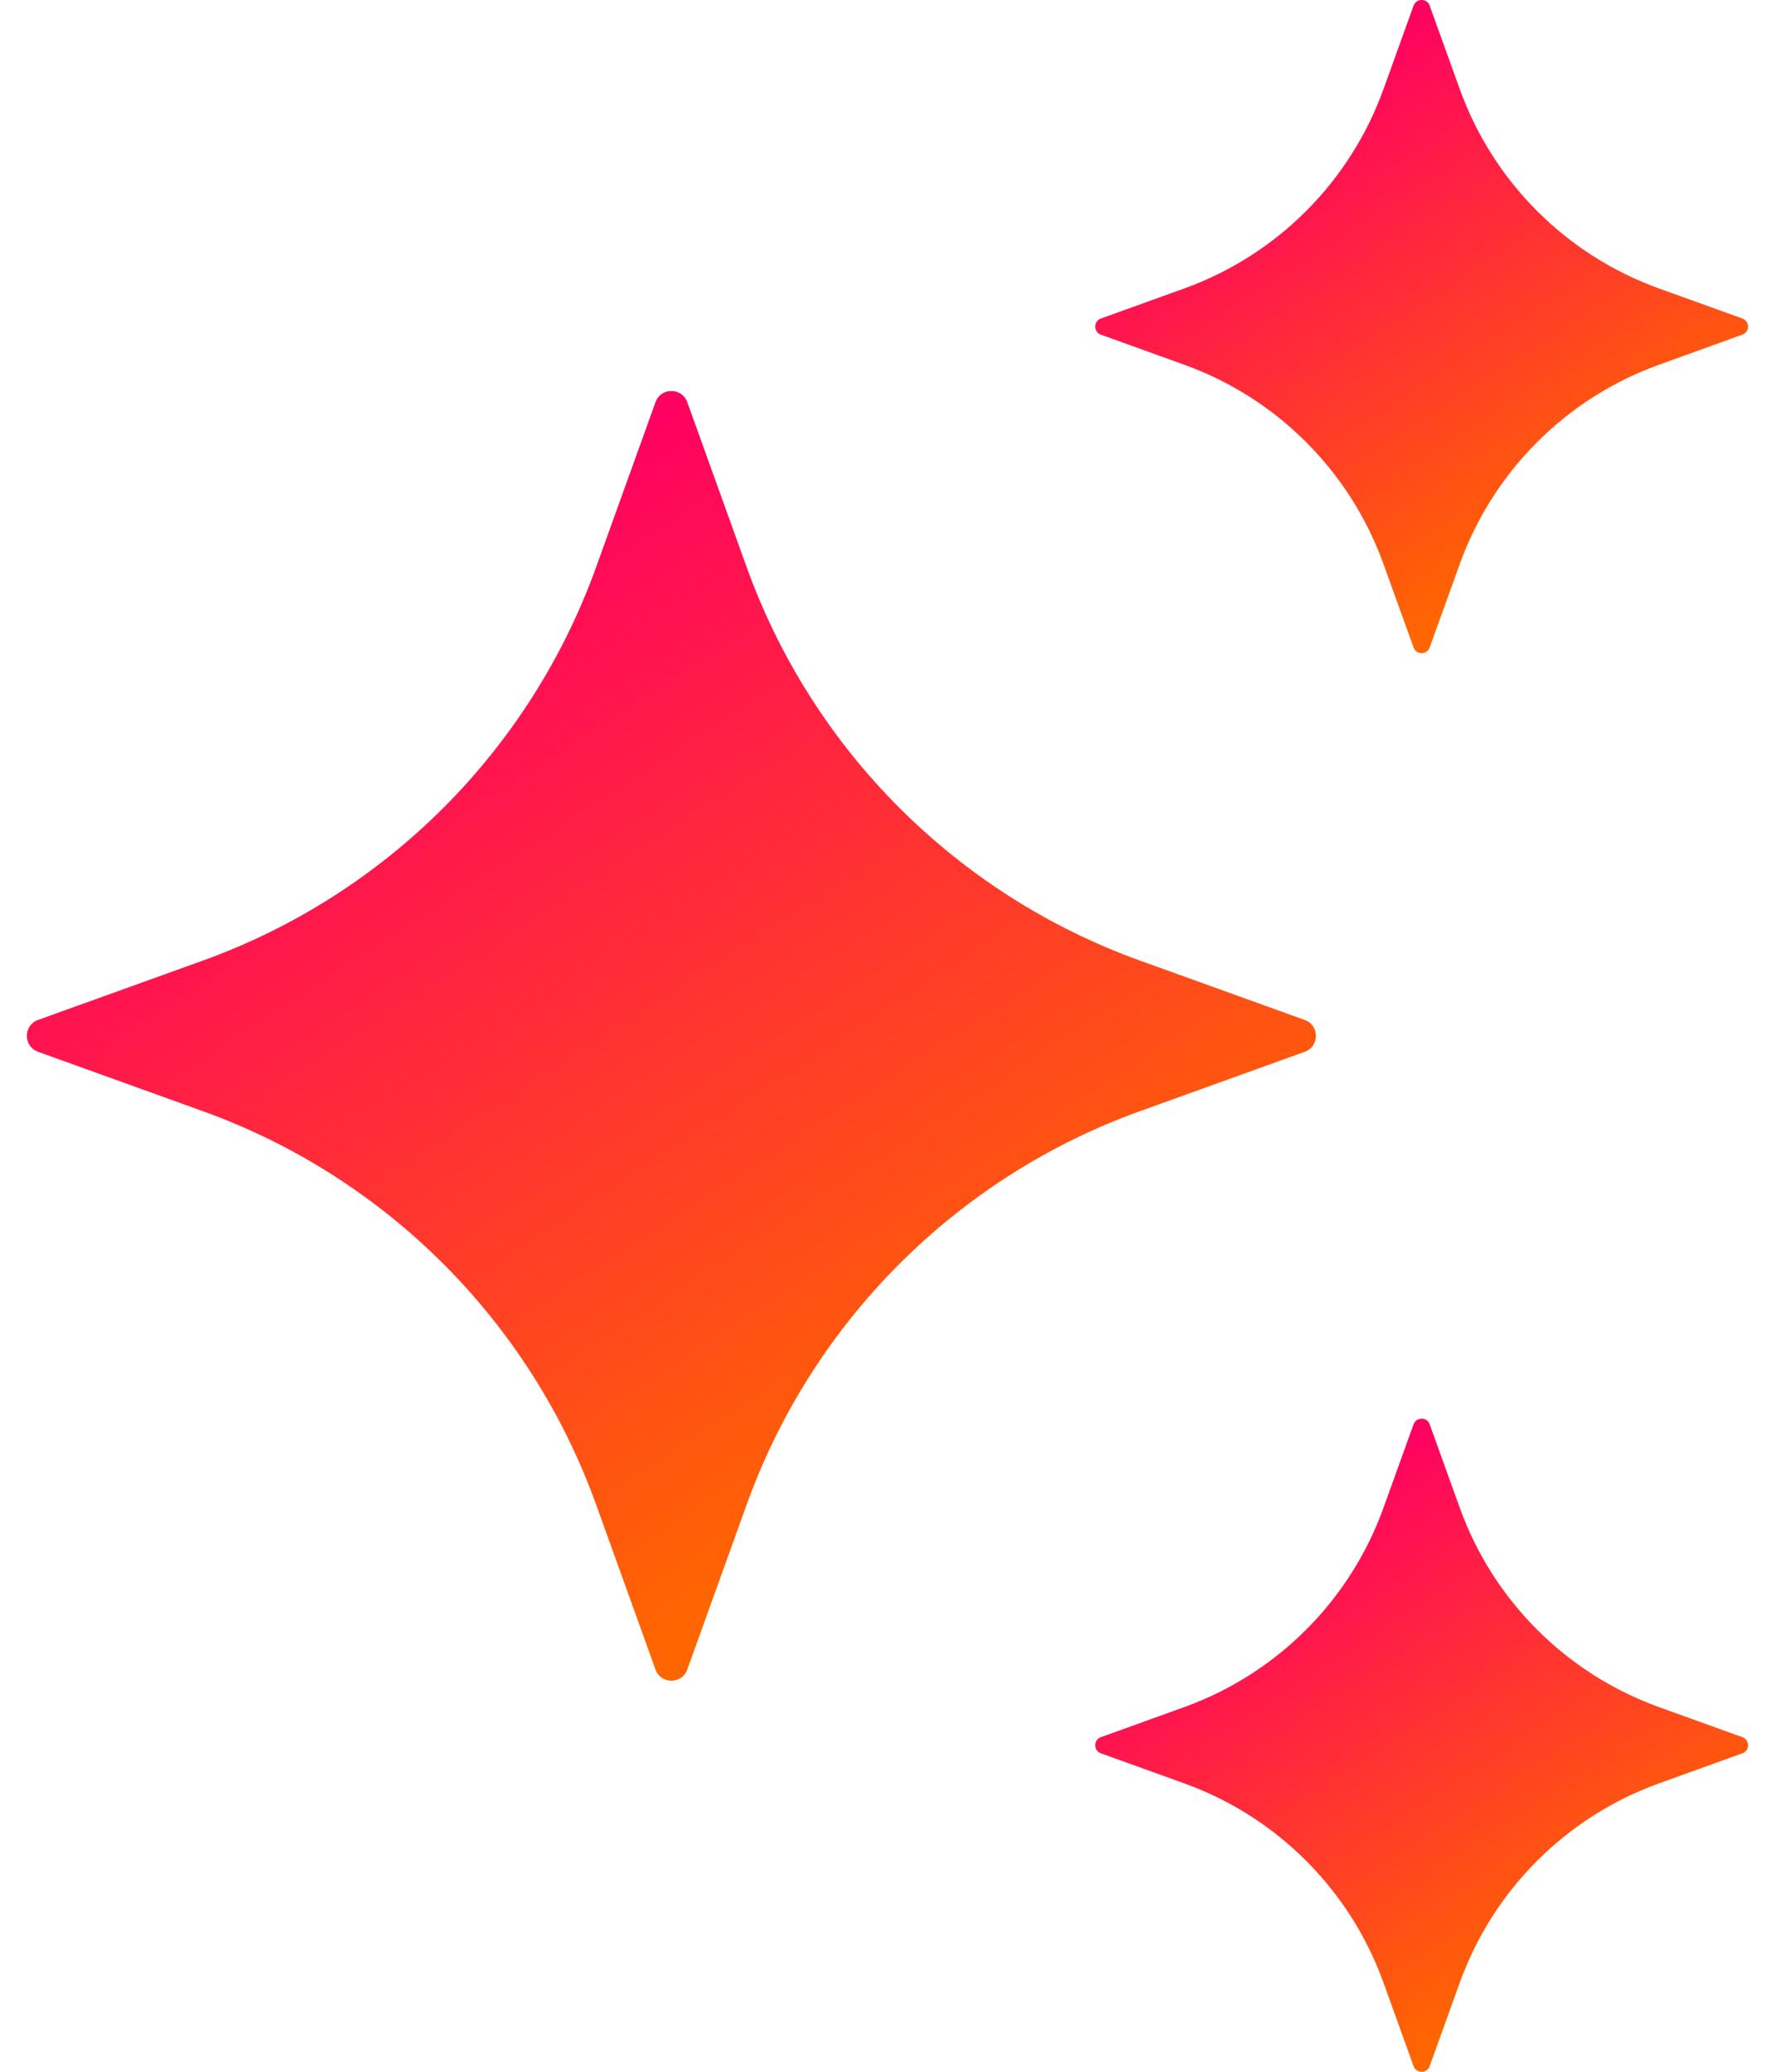 <svg width="24" height="28" viewBox="0 0 24 28" fill="none" xmlns="http://www.w3.org/2000/svg">
<g id="AI">
<path id="Vector" d="M9.293 5.436L10.096 7.666C10.988 10.141 12.937 12.09 15.412 12.982L17.642 13.785C17.843 13.858 17.843 14.143 17.642 14.215L15.412 15.018C12.937 15.91 10.988 17.859 10.096 20.334L9.293 22.564C9.22 22.765 8.935 22.765 8.863 22.564L8.06 20.334C7.168 17.859 5.219 15.91 2.744 15.018L0.514 14.215C0.313 14.142 0.313 13.857 0.514 13.785L2.744 12.982C5.219 12.09 7.168 10.141 8.06 7.666L8.863 5.436C8.935 5.234 9.22 5.234 9.293 5.436Z" fill="url(#paint0_linear_33_4674)"/>
<path id="Vector_2" d="M19.331 0.077L19.738 1.206C20.19 2.459 21.177 3.446 22.43 3.898L23.559 4.305C23.661 4.342 23.661 4.486 23.559 4.523L22.43 4.93C21.177 5.382 20.19 6.369 19.738 7.622L19.331 8.751C19.294 8.853 19.15 8.853 19.113 8.751L18.706 7.622C18.254 6.369 17.267 5.382 16.014 4.93L14.885 4.523C14.783 4.486 14.783 4.342 14.885 4.305L16.014 3.898C17.267 3.446 18.254 2.459 18.706 1.206L19.113 0.077C19.15 -0.026 19.295 -0.026 19.331 0.077Z" fill="url(#paint1_linear_33_4674)"/>
<path id="Vector_3" d="M19.331 19.25L19.738 20.379C20.19 21.632 21.177 22.619 22.43 23.071L23.559 23.478C23.661 23.515 23.661 23.659 23.559 23.696L22.43 24.103C21.177 24.555 20.19 25.542 19.738 26.795L19.331 27.924C19.294 28.026 19.15 28.026 19.113 27.924L18.706 26.795C18.254 25.542 17.267 24.555 16.014 24.103L14.885 23.696C14.783 23.659 14.783 23.515 14.885 23.478L16.014 23.071C17.267 22.619 18.254 21.632 18.706 20.379L19.113 19.25C19.15 19.148 19.295 19.148 19.331 19.25Z" fill="url(#paint2_linear_33_4674)"/>
</g>
<defs>
<linearGradient id="paint0_linear_33_4674" x1="8.088" y1="5.284" x2="16.098" y2="17.584" gradientUnits="userSpaceOnUse">
<stop offset="0.037" stop-color="#FF0062"/>
<stop offset="1" stop-color="#FF6600"/>
</linearGradient>
<linearGradient id="paint1_linear_33_4674" x1="18.721" y1="-0" x2="22.777" y2="6.229" gradientUnits="userSpaceOnUse">
<stop offset="0.037" stop-color="#FF0062"/>
<stop offset="1" stop-color="#FF6600"/>
</linearGradient>
<linearGradient id="paint2_linear_33_4674" x1="18.721" y1="19.173" x2="22.777" y2="25.402" gradientUnits="userSpaceOnUse">
<stop offset="0.037" stop-color="#FF0062"/>
<stop offset="1" stop-color="#FF6600"/>
</linearGradient>
</defs>
</svg>
